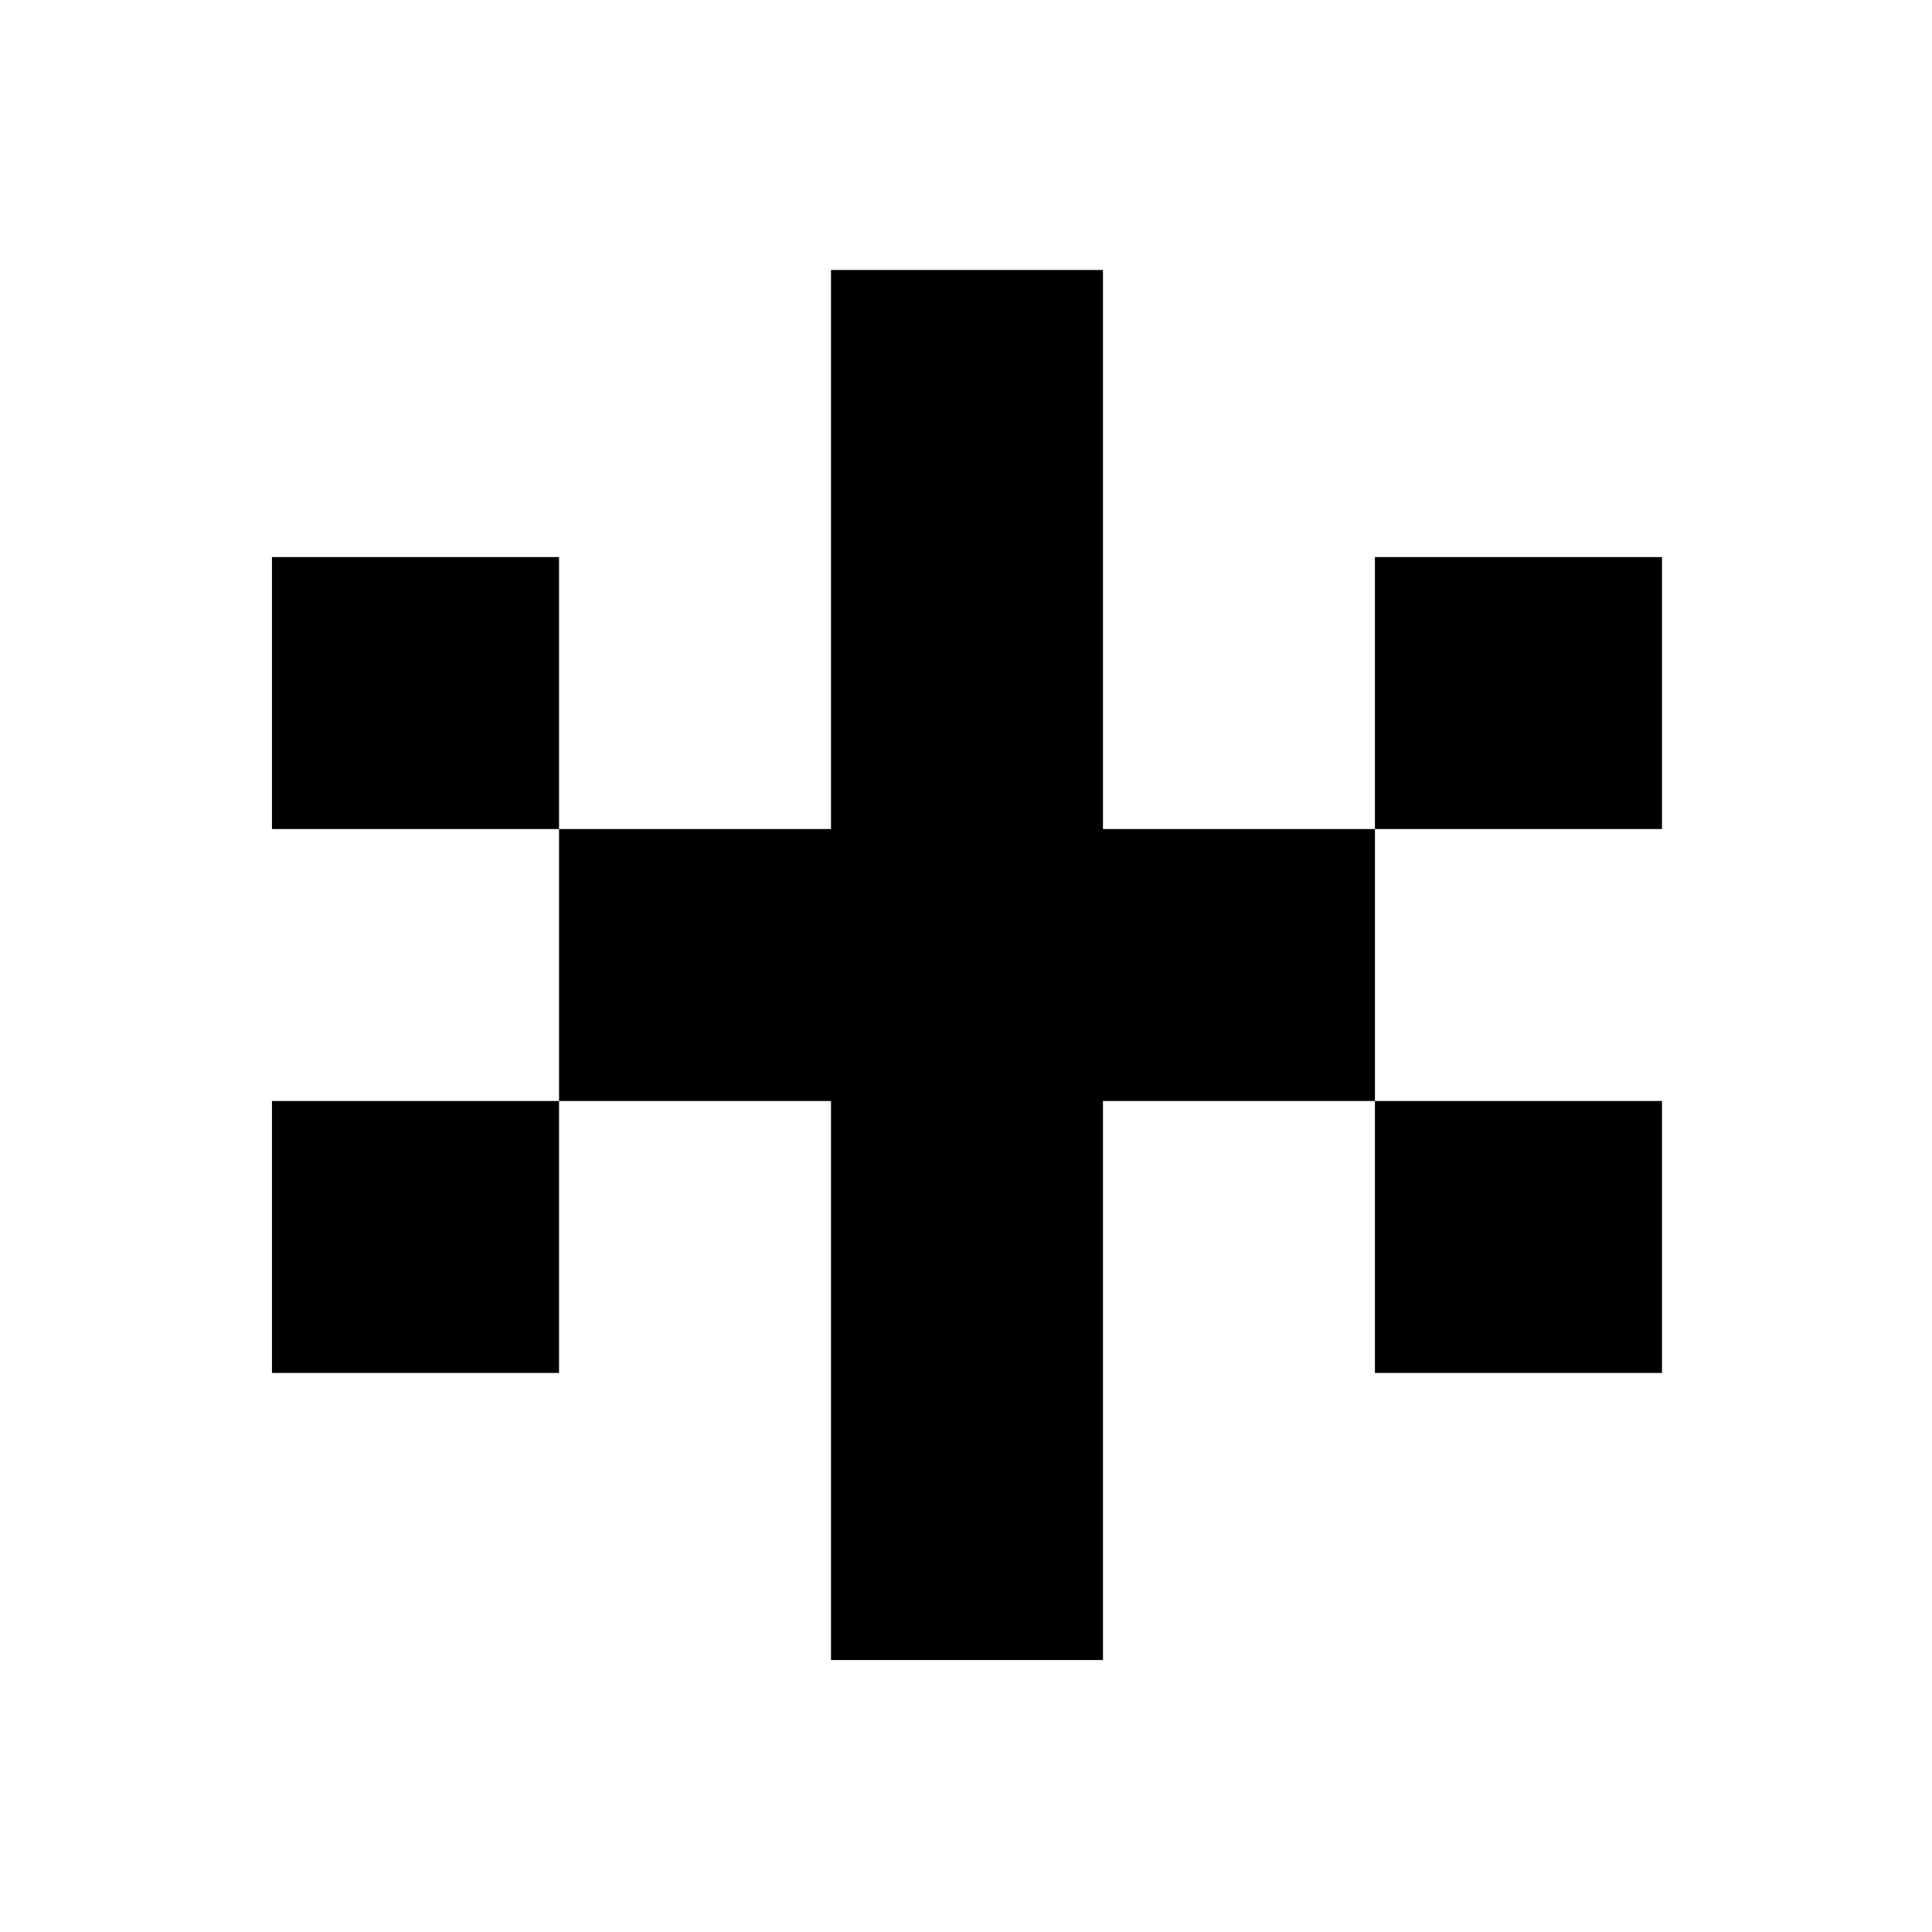 <?xml version="1.0" standalone="no"?>
<!DOCTYPE svg PUBLIC "-//W3C//DTD SVG 20010904//EN"
 "http://www.w3.org/TR/2001/REC-SVG-20010904/DTD/svg10.dtd">
<svg version="1.0" xmlns="http://www.w3.org/2000/svg"
 width="468pt" height="468pt" viewBox="0 0 468 468"
 preserveAspectRatio="xMidYMid meet">
<g transform="translate(0,468) scale(0.366,-0.366)"
fill="#000000" stroke="none">
<path d="M550 915 l0 -185 -90 0 -90 0 0 90 0 90 -95 0 -95 0 0 -90 0 -90 95
0 95 0 0 -90 0 -90 -95 0 -95 0 0 -90 0 -90 95 0 95 0 0 90 0 90 90 0 90 0 0
-185 0 -185 90 0 90 0 0 185 0 185 90 0 90 0 0 -90 0 -90 95 0 95 0 0 90 0 90
-95 0 -95 0 0 90 0 90 95 0 95 0 0 90 0 90 -95 0 -95 0 0 -90 0 -90 -90 0 -90
0 0 185 0 185 -90 0 -90 0 0 -185z"/>
</g>
</svg>
